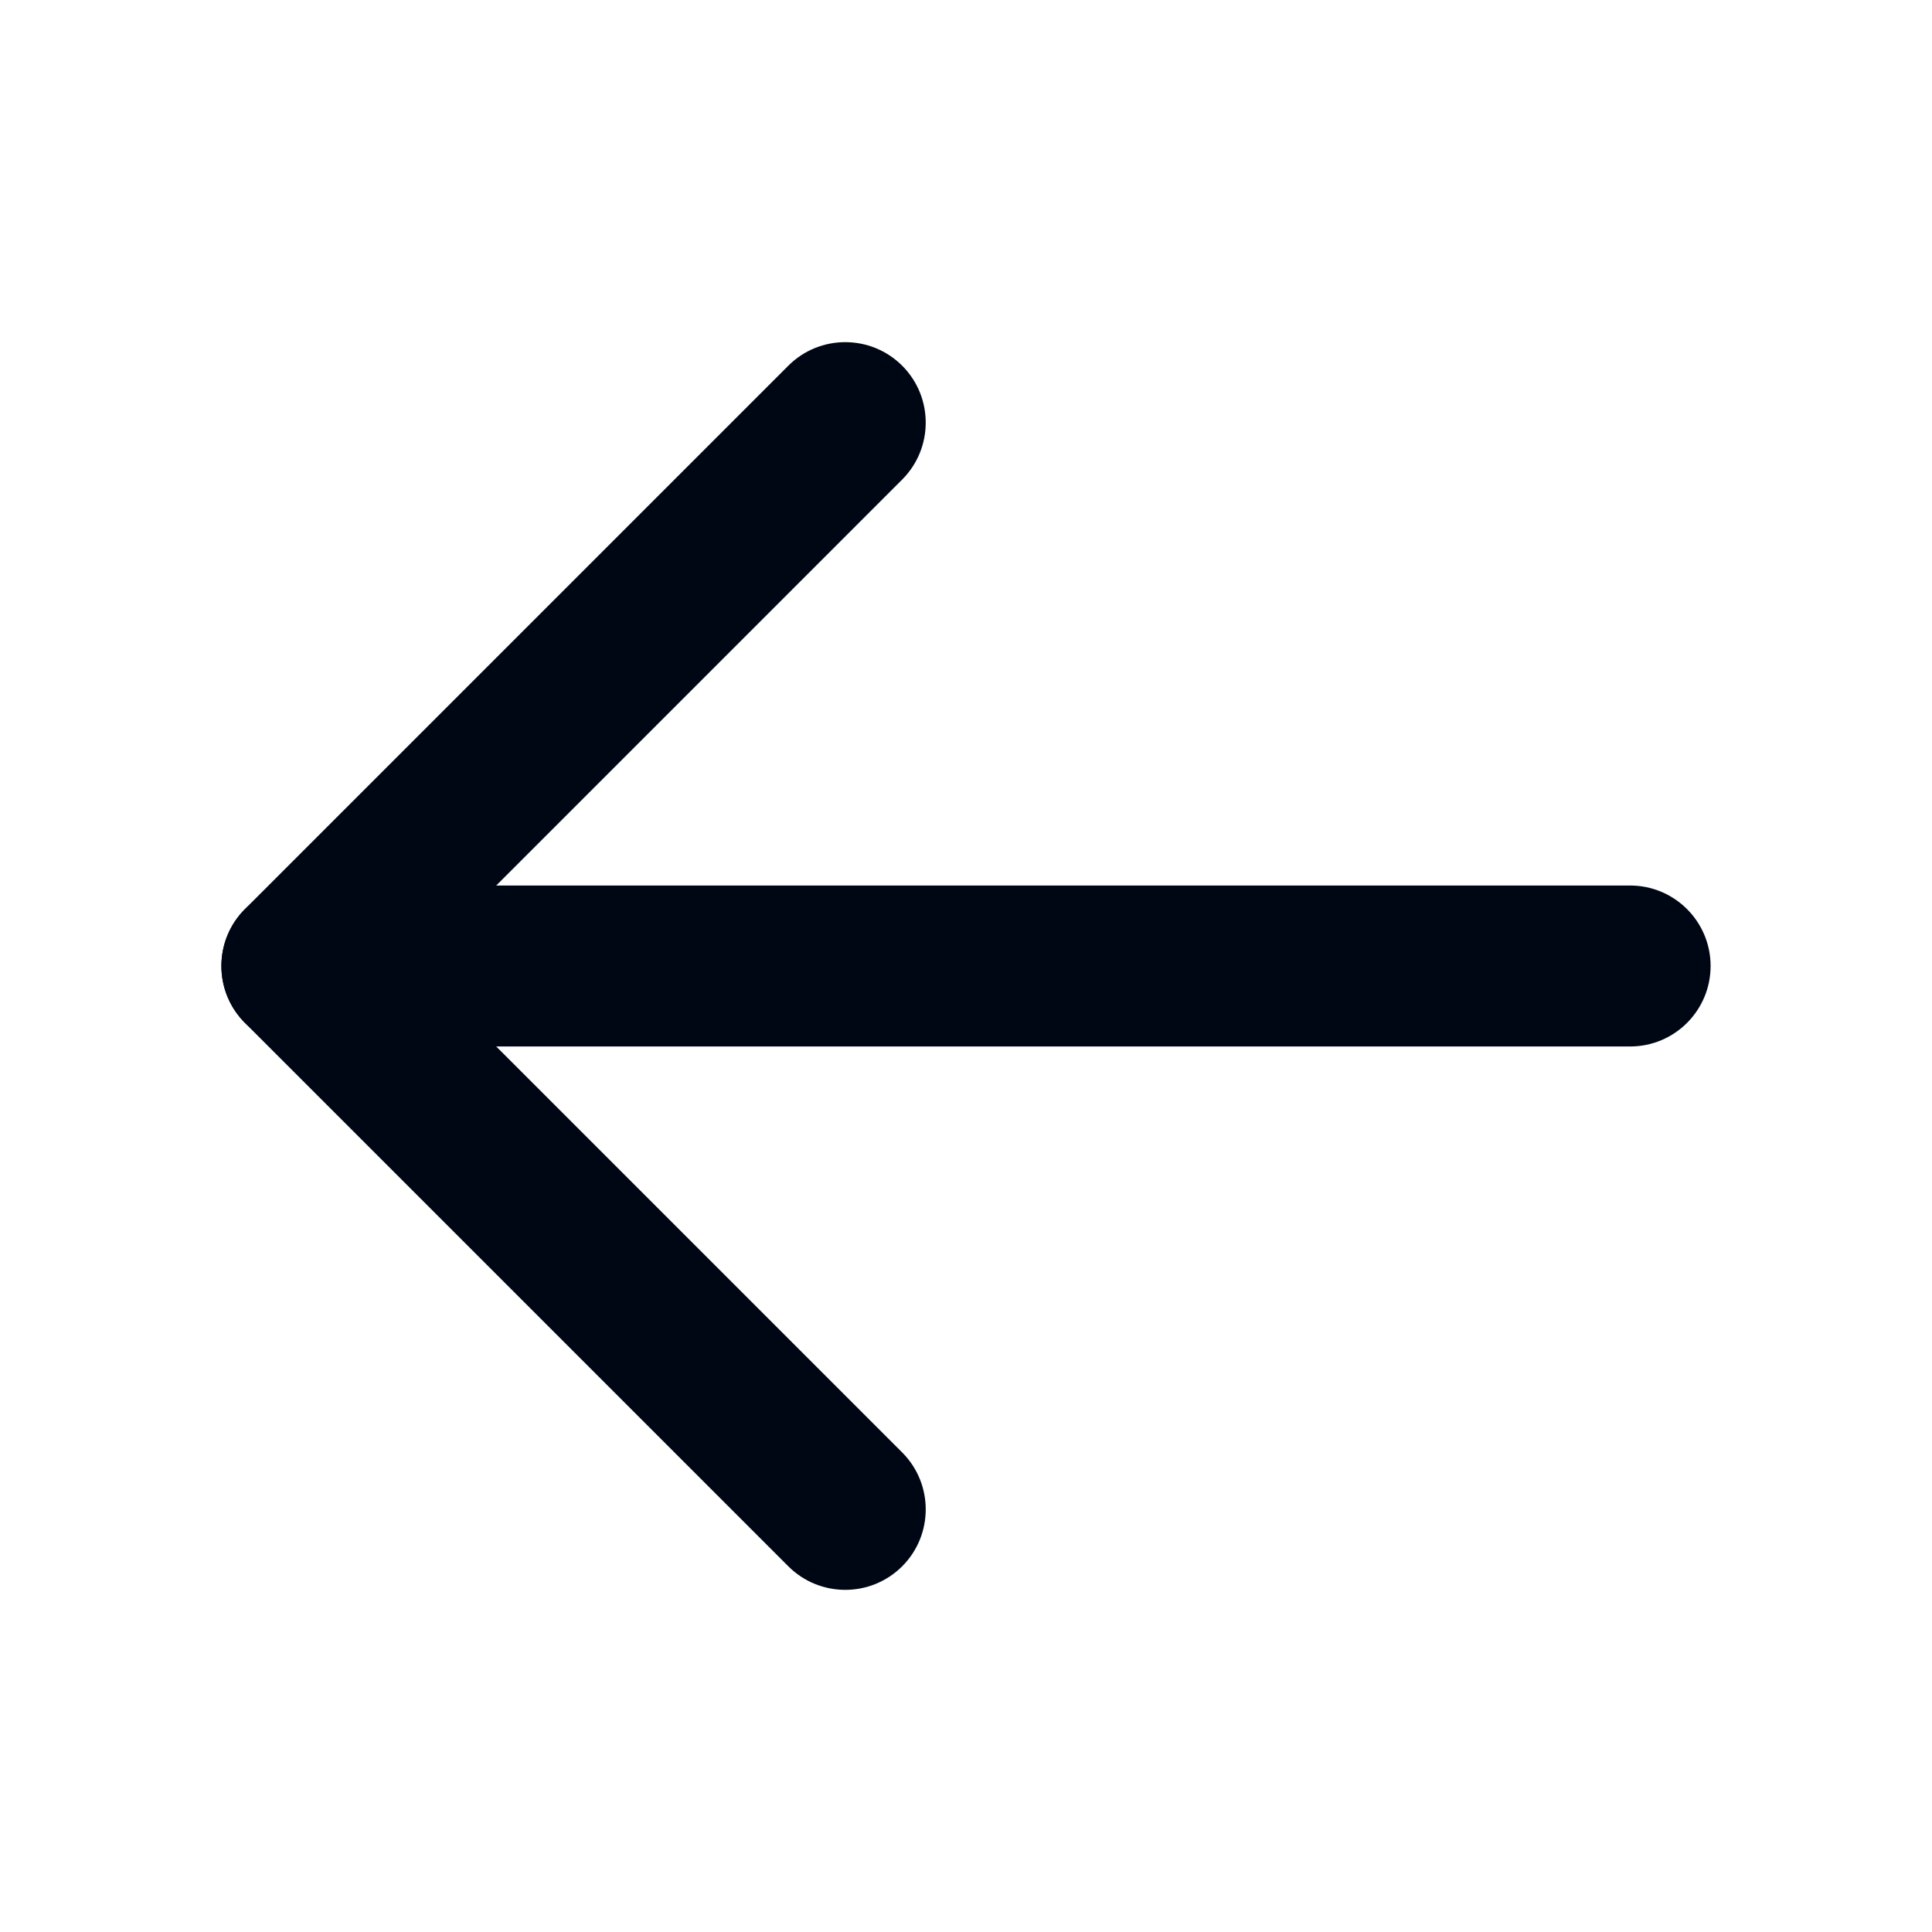 <svg width="32" height="32" viewBox="0 0 32 32" fill="none" xmlns="http://www.w3.org/2000/svg">
<path fill-rule="evenodd" clip-rule="evenodd" d="M3.667 16C3.667 15.264 4.264 14.667 5 14.667H27C27.736 14.667 28.333 15.264 28.333 16C28.333 16.736 27.736 17.333 27 17.333H5C4.264 17.333 3.667 16.736 3.667 16Z" fill="#000714"/>
<path fill-rule="evenodd" clip-rule="evenodd" d="M14.943 6.057C15.463 6.578 15.463 7.422 14.943 7.943L6.886 16L14.943 24.057C15.463 24.578 15.463 25.422 14.943 25.943C14.422 26.463 13.578 26.463 13.057 25.943L4.057 16.943C3.537 16.422 3.537 15.578 4.057 15.057L13.057 6.057C13.578 5.537 14.422 5.537 14.943 6.057Z" fill="#000714"/>
</svg>
